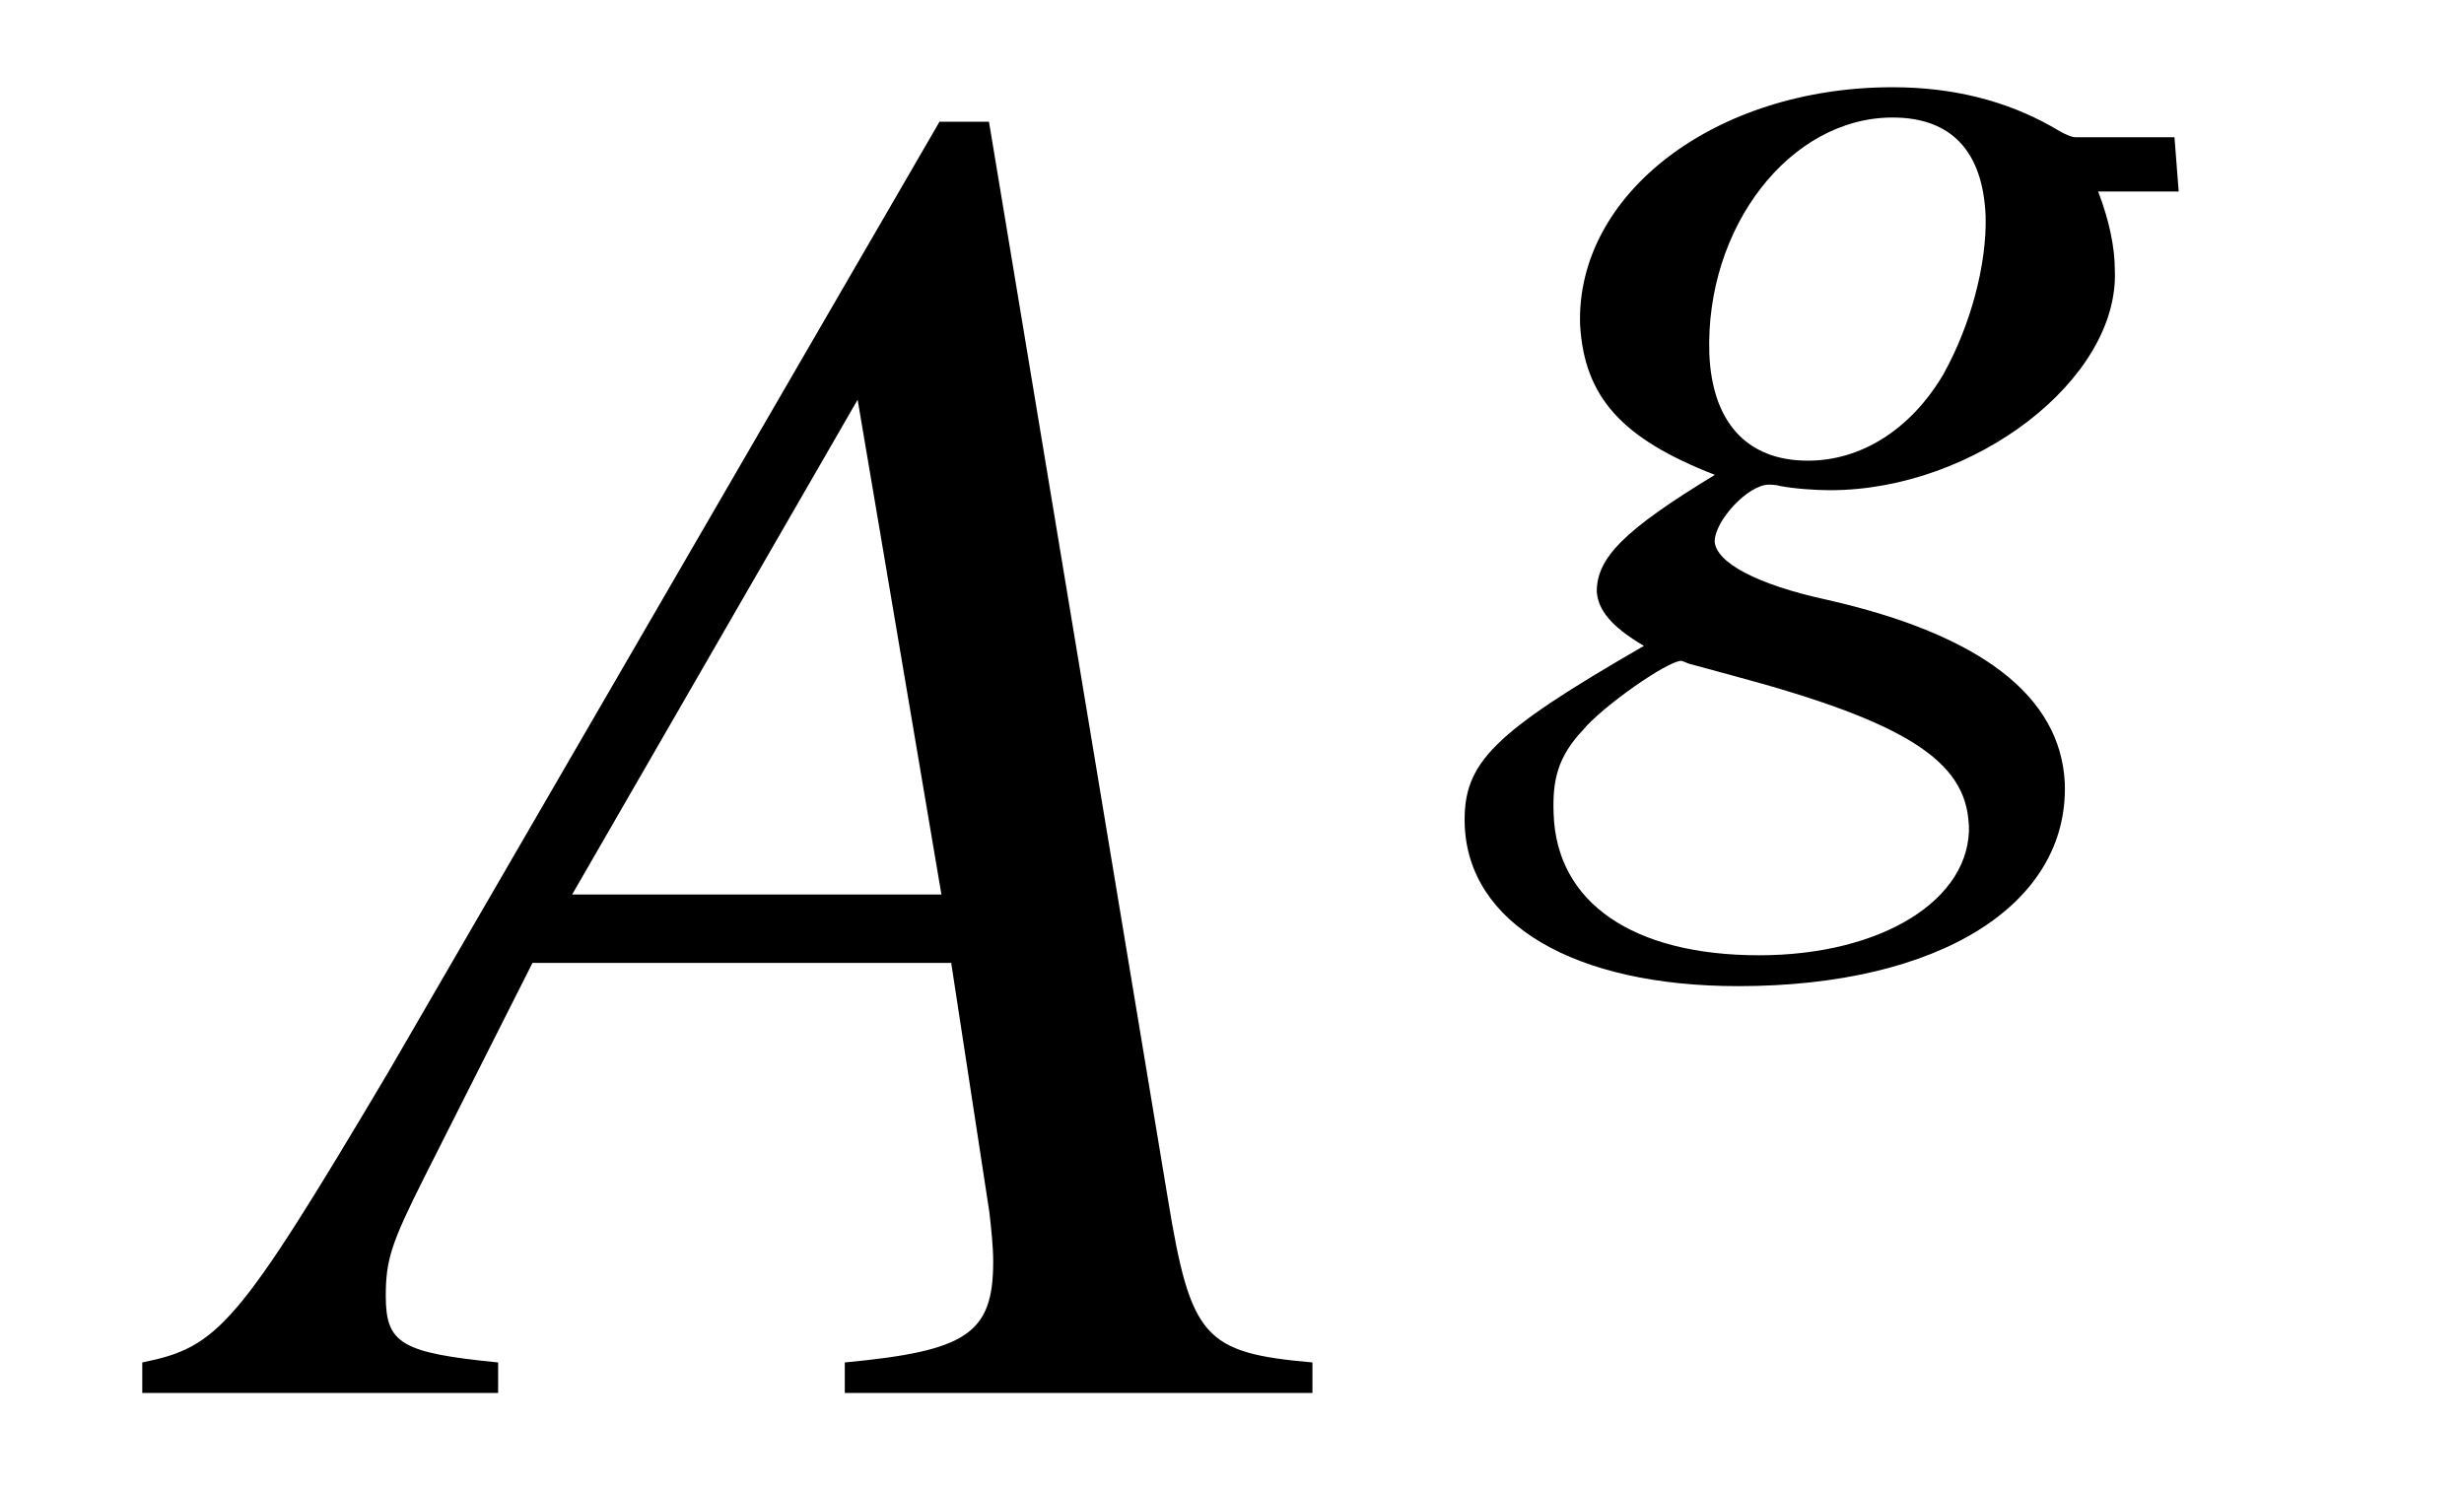 <?xml version='1.0' encoding='UTF-8'?>
<!-- This file was generated by dvisvgm 3.2.2 -->
<svg version='1.1' xmlns='http://www.w3.org/2000/svg' xmlns:xlink='http://www.w3.org/1999/xlink' width='12.851pt' height='7.766pt' viewBox='-.5 -7.266 12.851 7.766'>
<defs>
<path id='g44-54' d='m3.232 .435c-.022-.456-.442-.775-1.239-.956c-.37-.08-.58-.196-.587-.304c0-.109 .174-.297 .283-.297c0 0 .036 0 .058 .007c.072 .014 .181 .022 .261 .022c.754 0 1.507-.58 1.485-1.145c0-.123-.029-.261-.087-.413h.42l-.022-.283h-.514c-.022 0-.058-.014-.13-.058c-.232-.13-.507-.203-.826-.203c-.927 0-1.652 .558-1.63 1.239c.022 .377 .217 .594 .703 .783c-.478 .29-.616 .435-.616 .609c.007 .094 .072 .181 .246 .283c-.79 .456-.942 .609-.935 .927c.014 .522 .572 .848 1.427 .848c1.051 0 1.724-.427 1.703-1.058zm-.5 .217c.014 .391-.456 .681-1.094 .681c-.659 0-1.058-.275-1.072-.739c-.007-.174 .022-.297 .152-.435c.101-.123 .442-.362 .514-.362c0 0 .022 .007 .036 .014l.239 .065c.891 .239 1.21 .442 1.224 .775zm-.13-2.355c-.174 .297-.435 .456-.71 .456c-.326 0-.5-.21-.514-.558c-.022-.659 .42-1.232 .956-1.232c.304 0 .471 .174 .485 .514c.007 .254-.08 .572-.217 .819z'/>
<path id='g47-22' d='m5.598 0v-.159c-.566-.05-.635-.129-.754-.854l-.933-5.618h-.258l-2.878 4.963c-.784 1.32-.883 1.429-1.28 1.509v.159h1.856v-.159c-.506-.05-.586-.099-.586-.347c0-.189 .03-.278 .199-.615l.566-1.122h2.184l.199 1.3c.01 .089 .02 .179 .02 .258c0 .377-.139 .466-.774 .526v.159h2.442zm-1.935-2.6h-1.926l1.489-2.581l.437 2.581z'/>
</defs>
<g id='page243'>
<g fill='currentColor'>
<use x='.747' y='0' xlink:href='#g47-22'/>
<use x='7.037' y='-3.616' xlink:href='#g44-54'/>
</g>
</g>
</svg>
